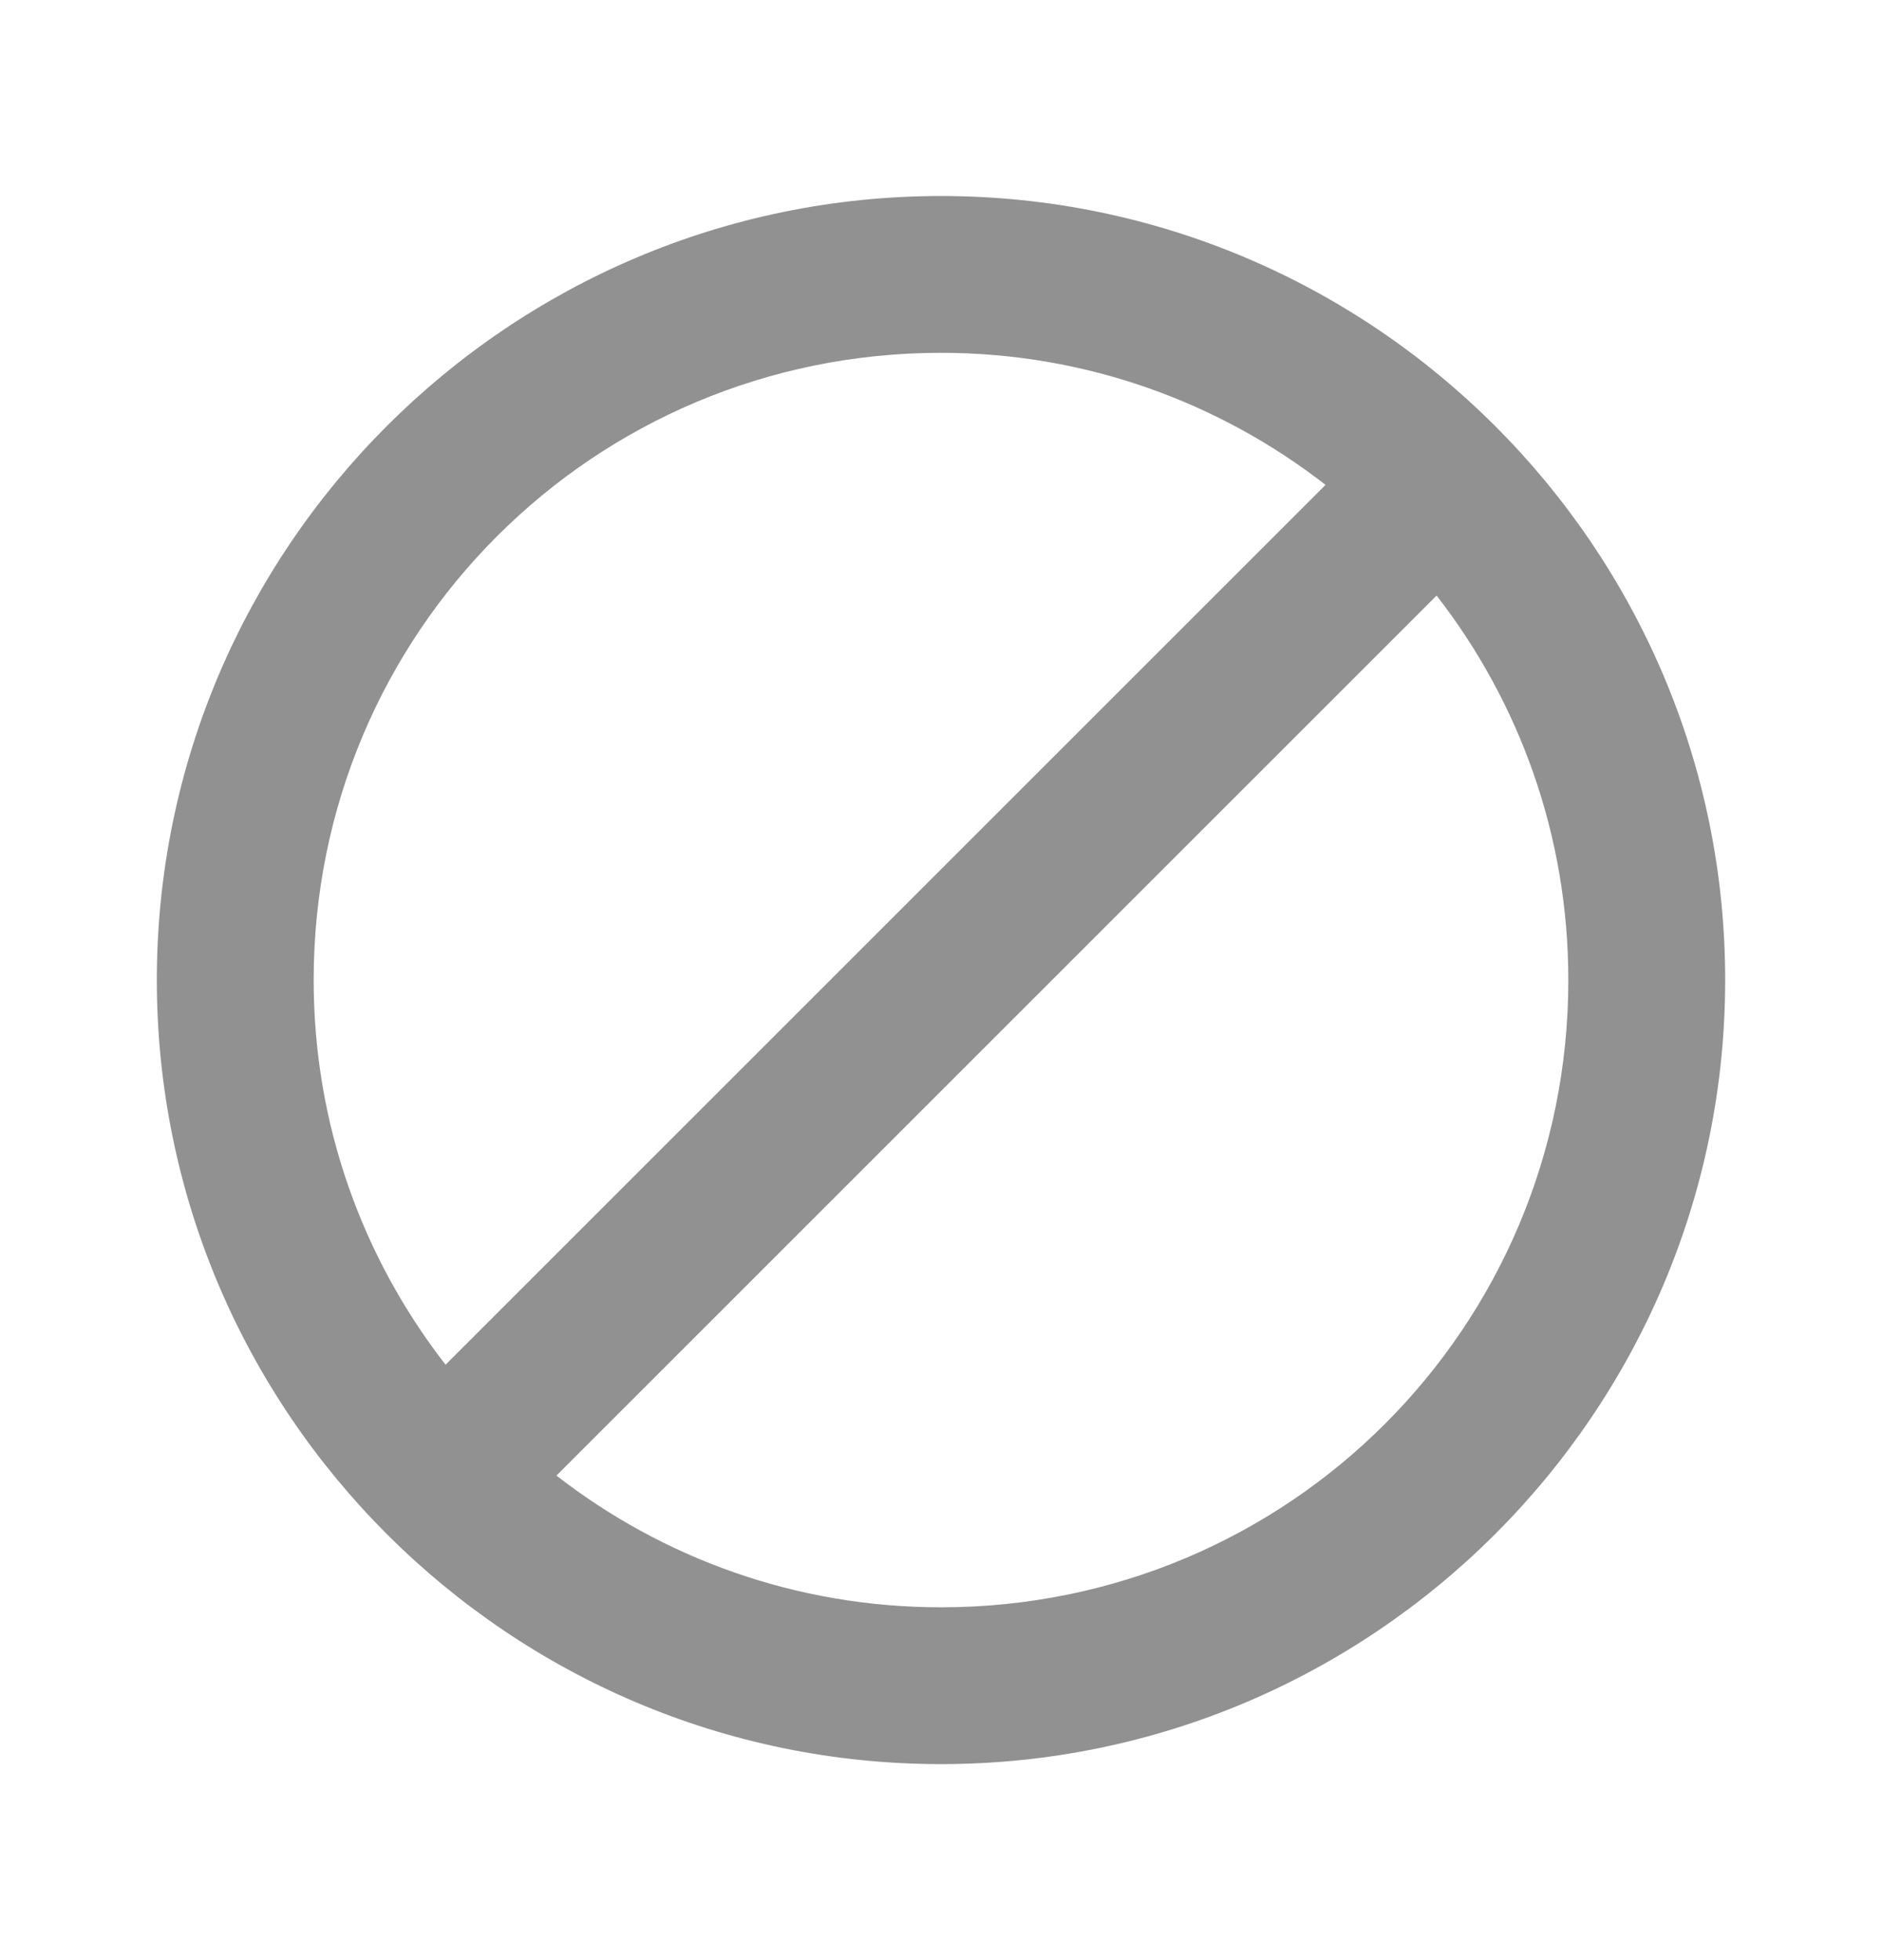 <svg width="24" height="25" viewBox="0 0 24 25" fill="none" xmlns="http://www.w3.org/2000/svg">
<path d="M12 2.5C6.489 2.5 2 6.989 2 12.5C2 18.011 6.489 22.5 12 22.5C17.511 22.5 22 18.011 22 12.5C22 6.989 17.511 2.5 12 2.5ZM12 4.5C13.853 4.5 15.55 5.133 16.904 6.184L5.682 17.406C4.63 16.052 4 14.354 4 12.5C4 8.07 7.57 4.5 12 4.5ZM18.32 7.596C19.371 8.949 20 10.647 20 12.5C20 16.93 16.43 20.5 12 20.5C10.147 20.5 8.449 19.871 7.096 18.82L18.32 7.596Z" fill="#919191"/>
</svg>
